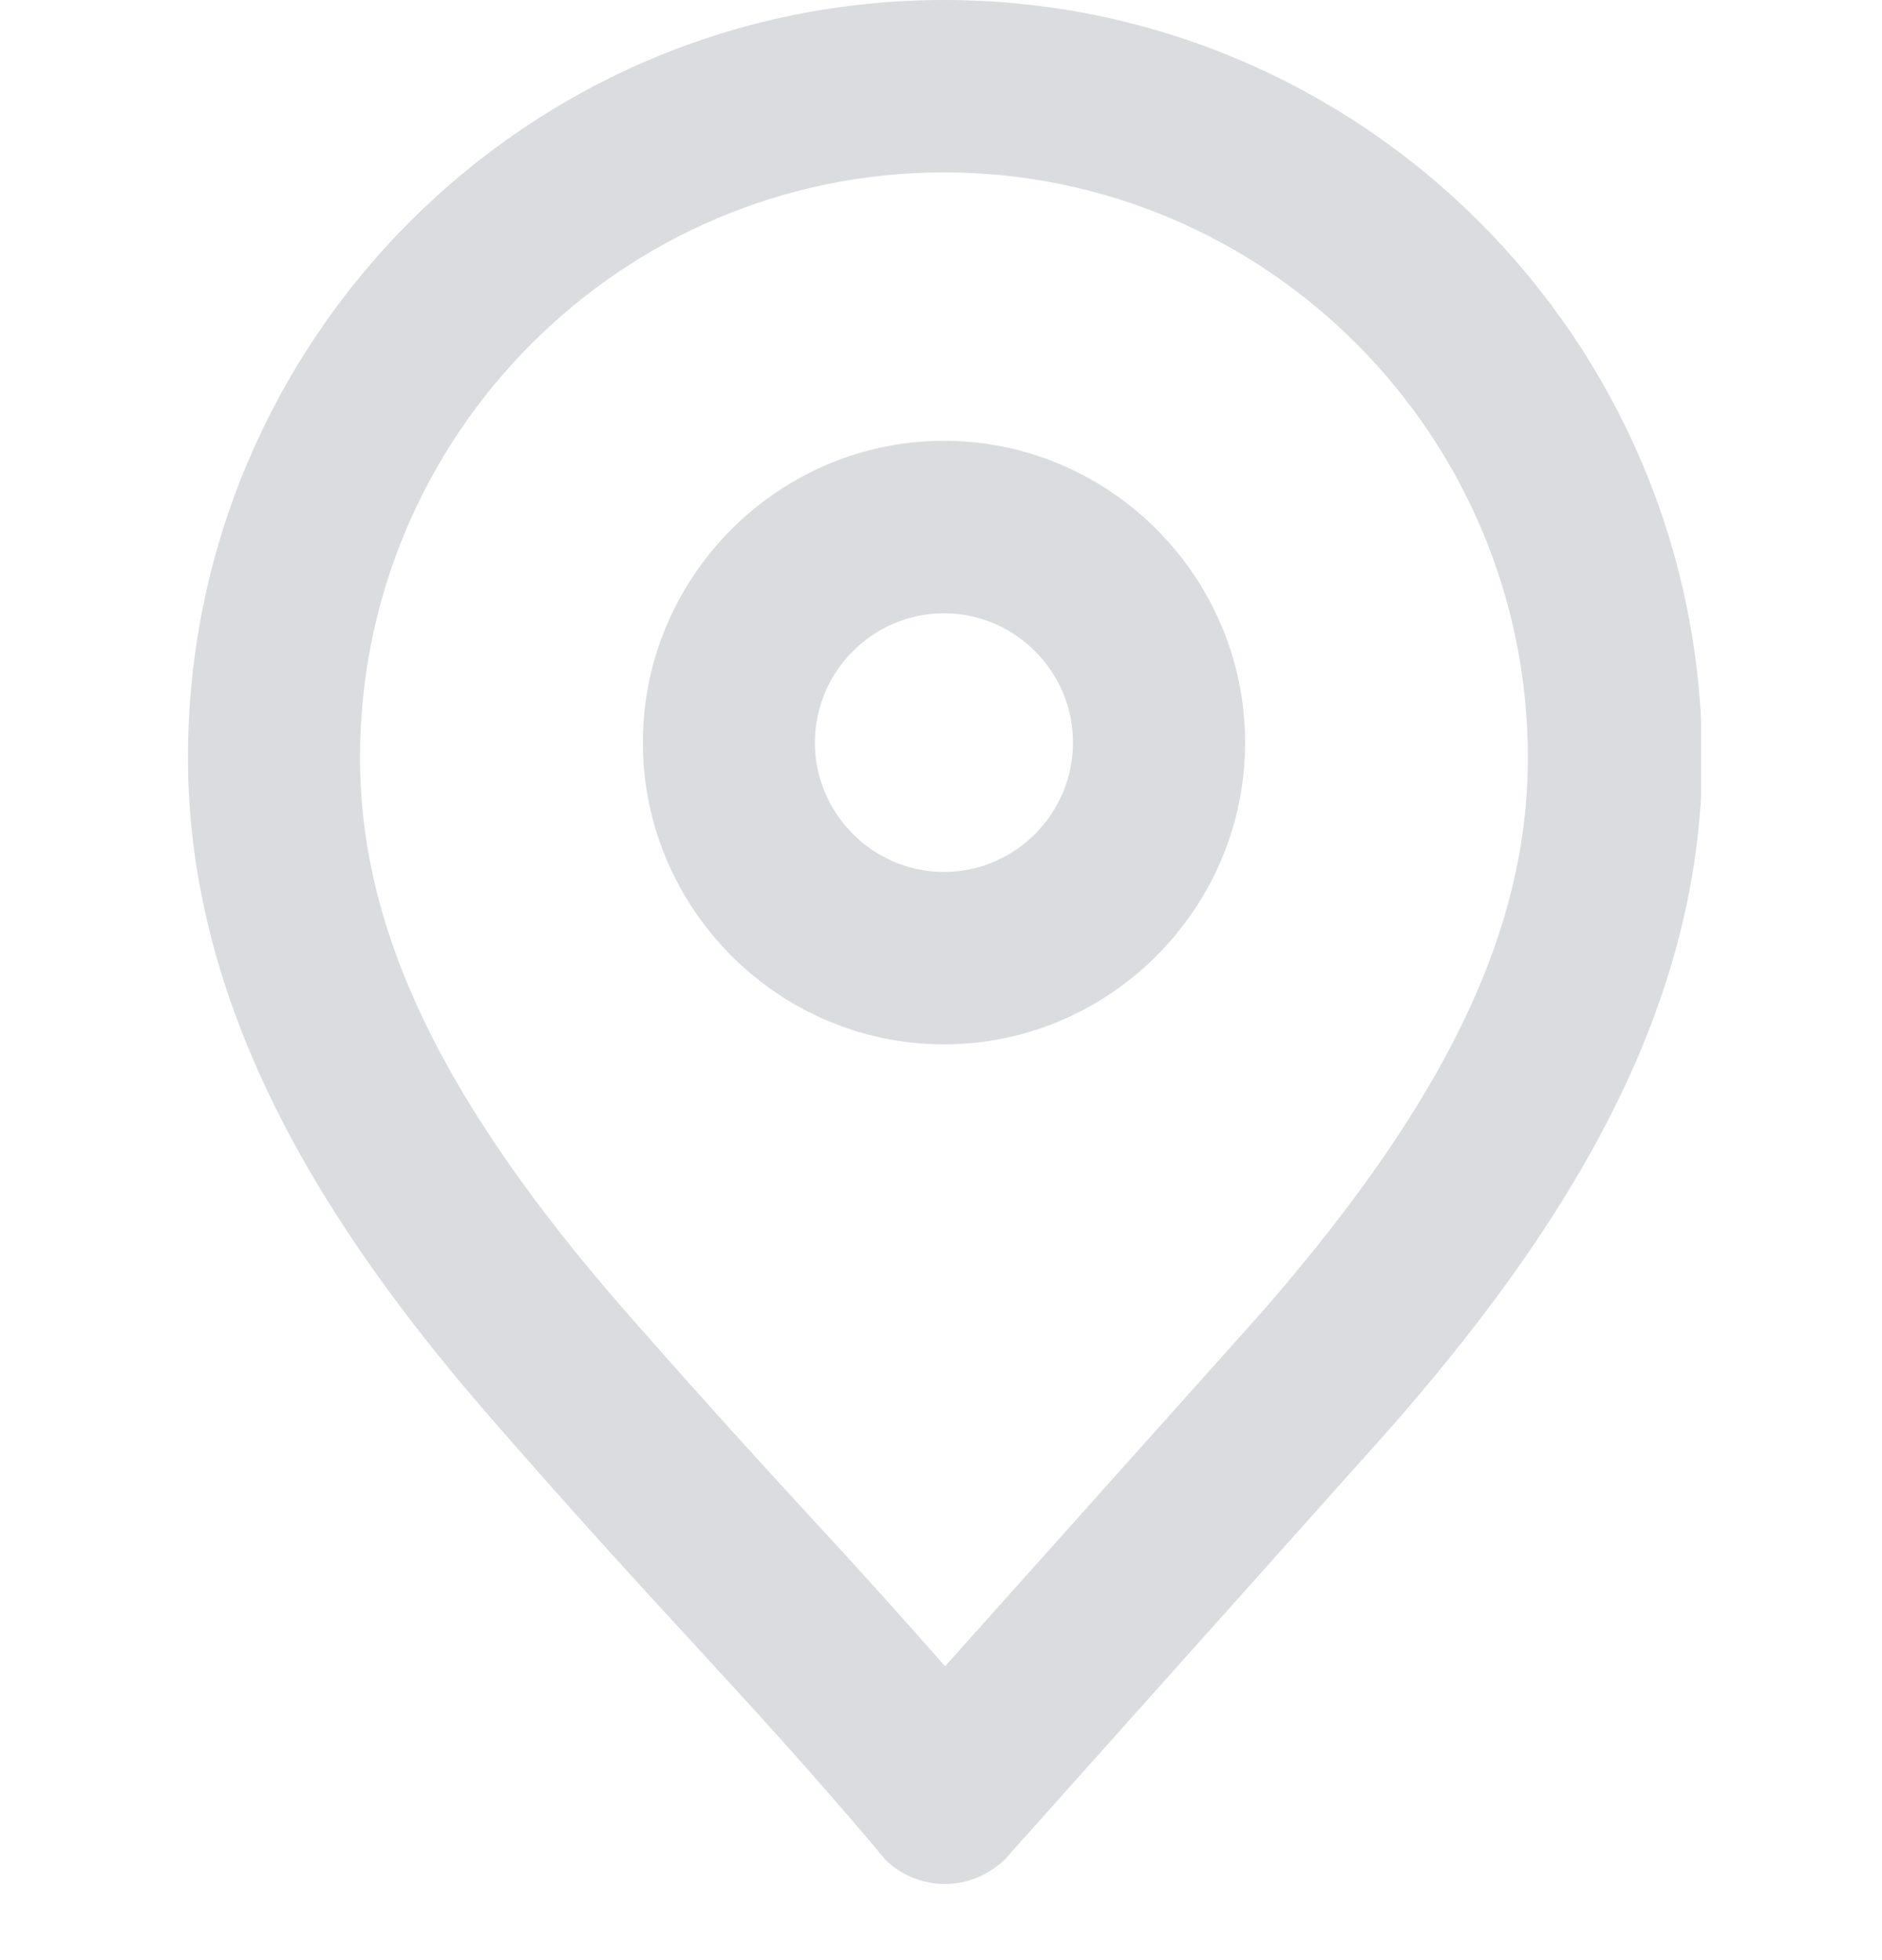 <svg width="24" height="25" viewBox="0 0 24 25" fill="none" xmlns="http://www.w3.org/2000/svg">
<g clip-path="url(#clip0_1325_6335)">
<path d="M12.038 13.32C9.926 13.32 8.198 11.588 8.198 9.471C8.198 7.354 9.926 5.622 12.038 5.622C14.15 5.622 15.878 7.354 15.878 9.471C15.878 11.588 14.15 13.32 12.038 13.32ZM12.038 7.822C11.133 7.822 10.392 8.564 10.392 9.471C10.392 10.378 11.133 11.121 12.038 11.121C12.943 11.121 13.683 10.378 13.683 9.471C13.683 8.564 12.943 7.822 12.038 7.822Z" fill="#DADCE0"/>
<path d="M12.038 2.199C16.152 2.199 19.484 5.554 19.484 9.664C19.484 11.863 18.442 14.035 16.097 16.729L12.052 21.252C11.448 20.565 10.927 19.987 10.379 19.396C9.734 18.695 8.993 17.884 7.992 16.743C5.634 14.049 4.591 11.863 4.591 9.664C4.591 5.54 7.937 2.199 12.038 2.199M12.038 0C6.717 0 2.397 4.33 2.397 9.664C2.397 12.977 4.249 15.795 6.347 18.186C8.555 20.716 9.419 21.513 11.16 23.561C11.201 23.616 11.242 23.658 11.284 23.713C11.476 23.905 11.75 24.029 12.052 24.029C12.353 24.029 12.614 23.905 12.819 23.713L12.915 23.603L17.756 18.186C19.855 15.781 21.706 12.977 21.706 9.664C21.692 4.33 17.372 0 12.038 0V0Z" fill="#DADCE0"/>
</g>
<defs>
<clipPath id="clip0_1325_6335">
<rect width="19.295" height="24.029" fill="white" transform="translate(2.397)"/>
</clipPath>
</defs>
</svg>
